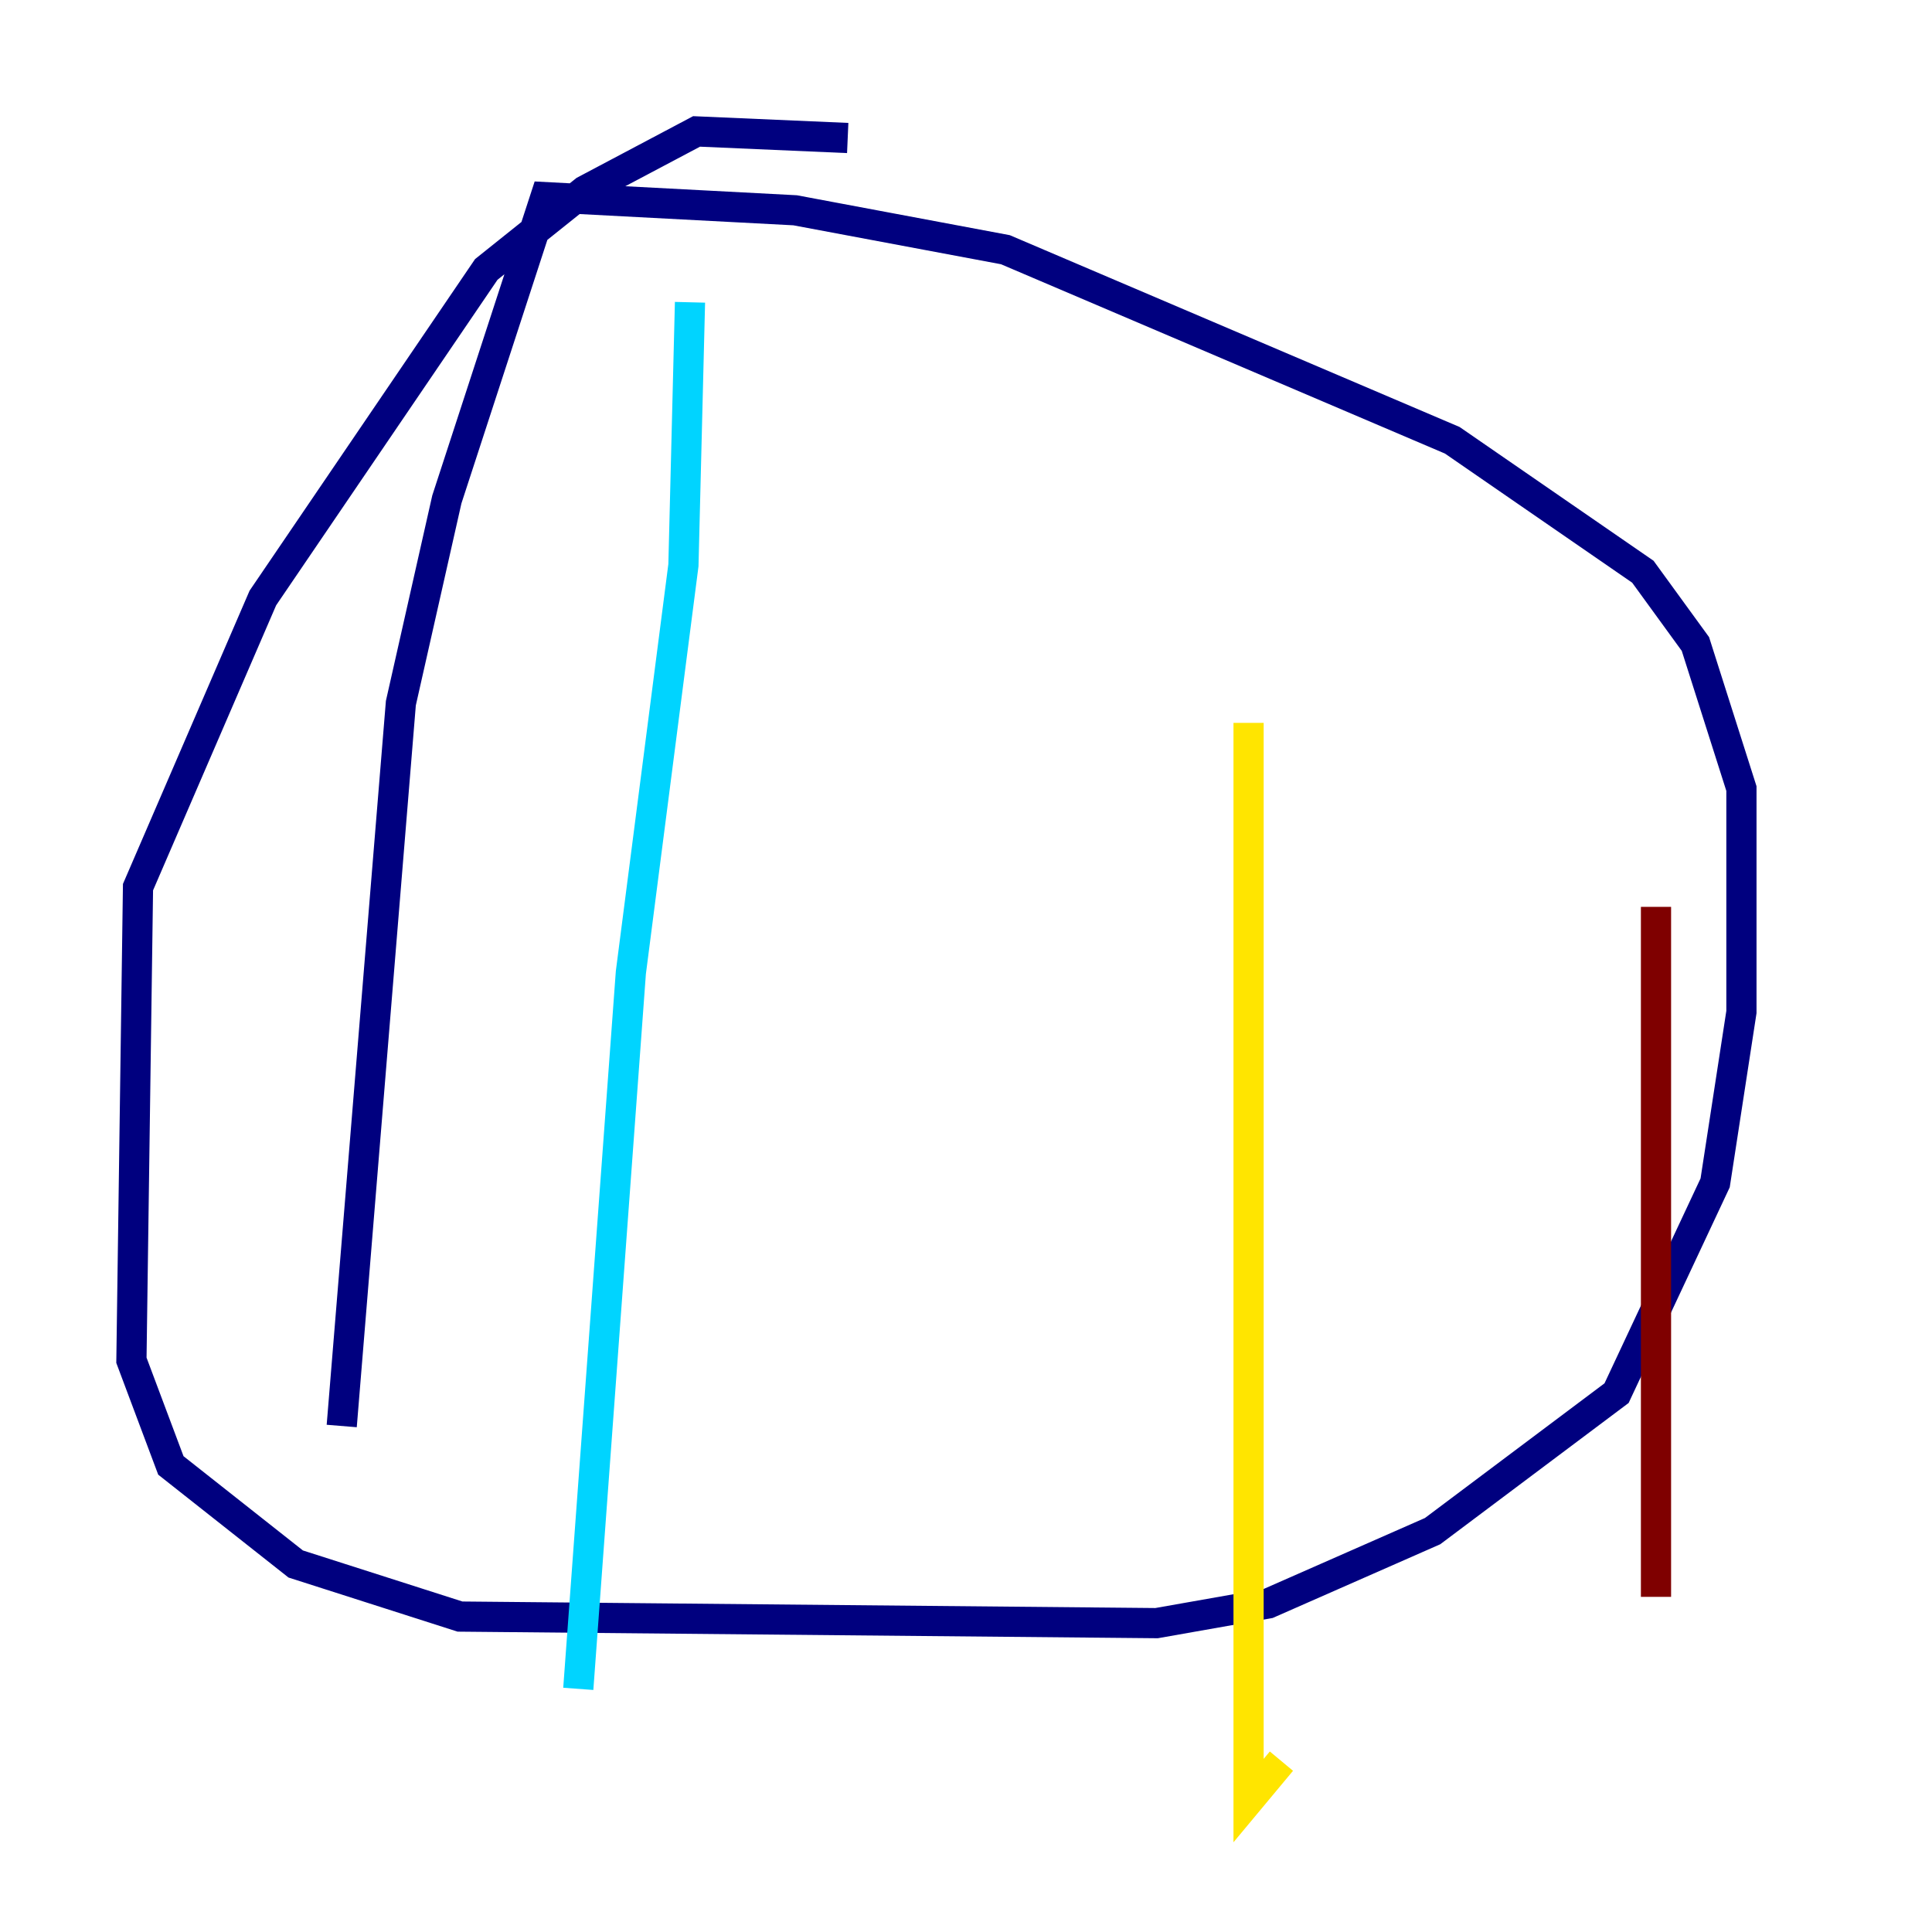 <?xml version="1.0" encoding="utf-8" ?>
<svg baseProfile="tiny" height="128" version="1.2" viewBox="0,0,128,128" width="128" xmlns="http://www.w3.org/2000/svg" xmlns:ev="http://www.w3.org/2001/xml-events" xmlns:xlink="http://www.w3.org/1999/xlink"><defs /><polyline fill="none" points="56.163,9.143 46.15,8.707 38.748,12.626 32.218,17.85 17.415,39.619 9.143,58.776 8.707,90.122 11.32,97.088 19.592,103.619 30.476,107.102 76.626,107.537 84.027,106.231 94.912,101.442 107.102,92.299 113.633,78.367 115.374,67.048 115.374,52.245 112.326,42.667 108.844,37.878 96.218,29.17 66.612,16.544 52.68,13.932 36.136,13.061 29.605,33.088 26.558,46.585 22.64,94.476" stroke="#00007f" stroke-width="2" /><polyline fill="none" points="45.714,20.027 45.279,37.442 41.796,64.435 38.313,111.891" stroke="#00d4ff" stroke-width="2" /><polyline fill="none" points="82.721,47.891 82.721,119.293 84.898,116.68" stroke="#ffe500" stroke-width="2" /><polyline fill="none" points="109.714,60.082 109.714,105.796" stroke="#7f0000" stroke-width="2" /></svg>